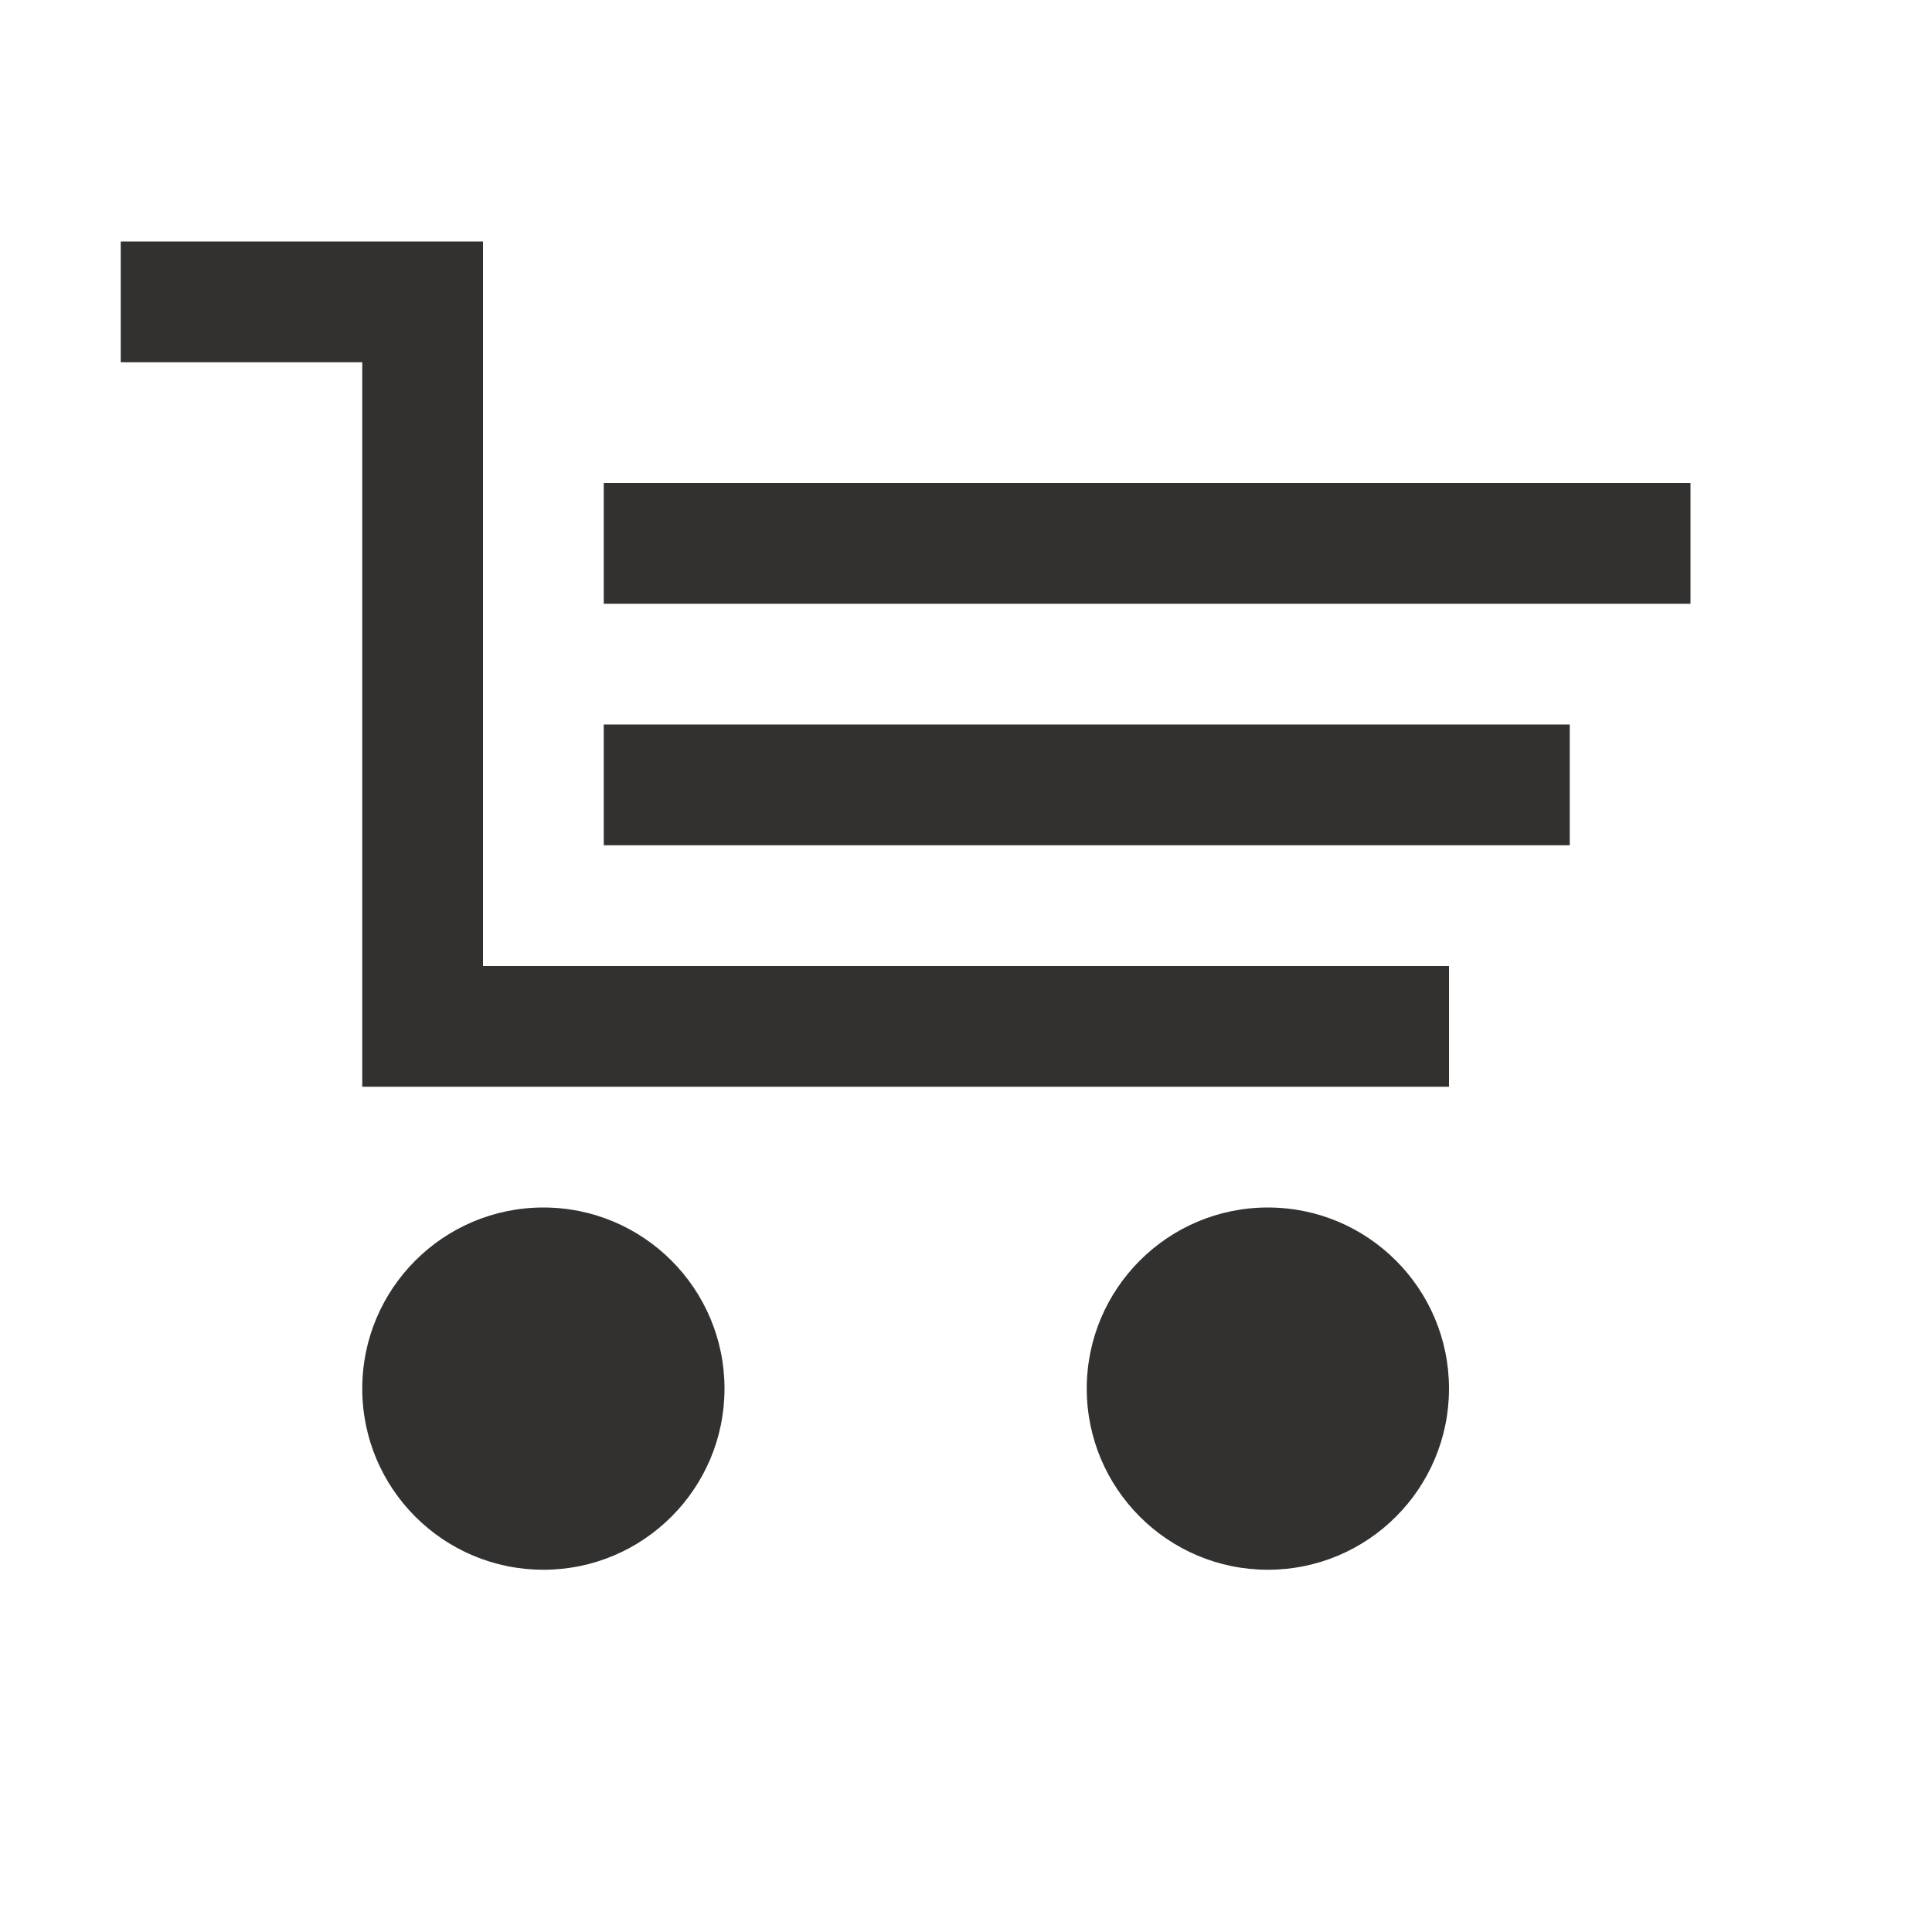 <svg width="16" height="16" viewBox="0 0 16 16" fill="none" xmlns="http://www.w3.org/2000/svg">
<path d="M6 11.5C6 12.328 5.328 13 4.5 13C3.672 13 3 12.328 3 11.5C3 10.672 3.672 10 4.5 10C5.328 10 6 10.672 6 11.5Z" fill="#323130"/>
<path d="M10.5 10C9.672 10 9 10.672 9 11.5C9 12.328 9.672 13 10.5 13C11.328 13 12 12.328 12 11.5C12 10.672 11.328 10 10.5 10Z" fill="#323130"/>
<path d="M4 2H1V3H3V9H12V8H4V2Z" fill="#323130"/>
<path d="M5 7H13V6H5V7Z" fill="#323130"/>
<path d="M5 4V5H14V4H5Z" fill="#323130"/>
</svg>
